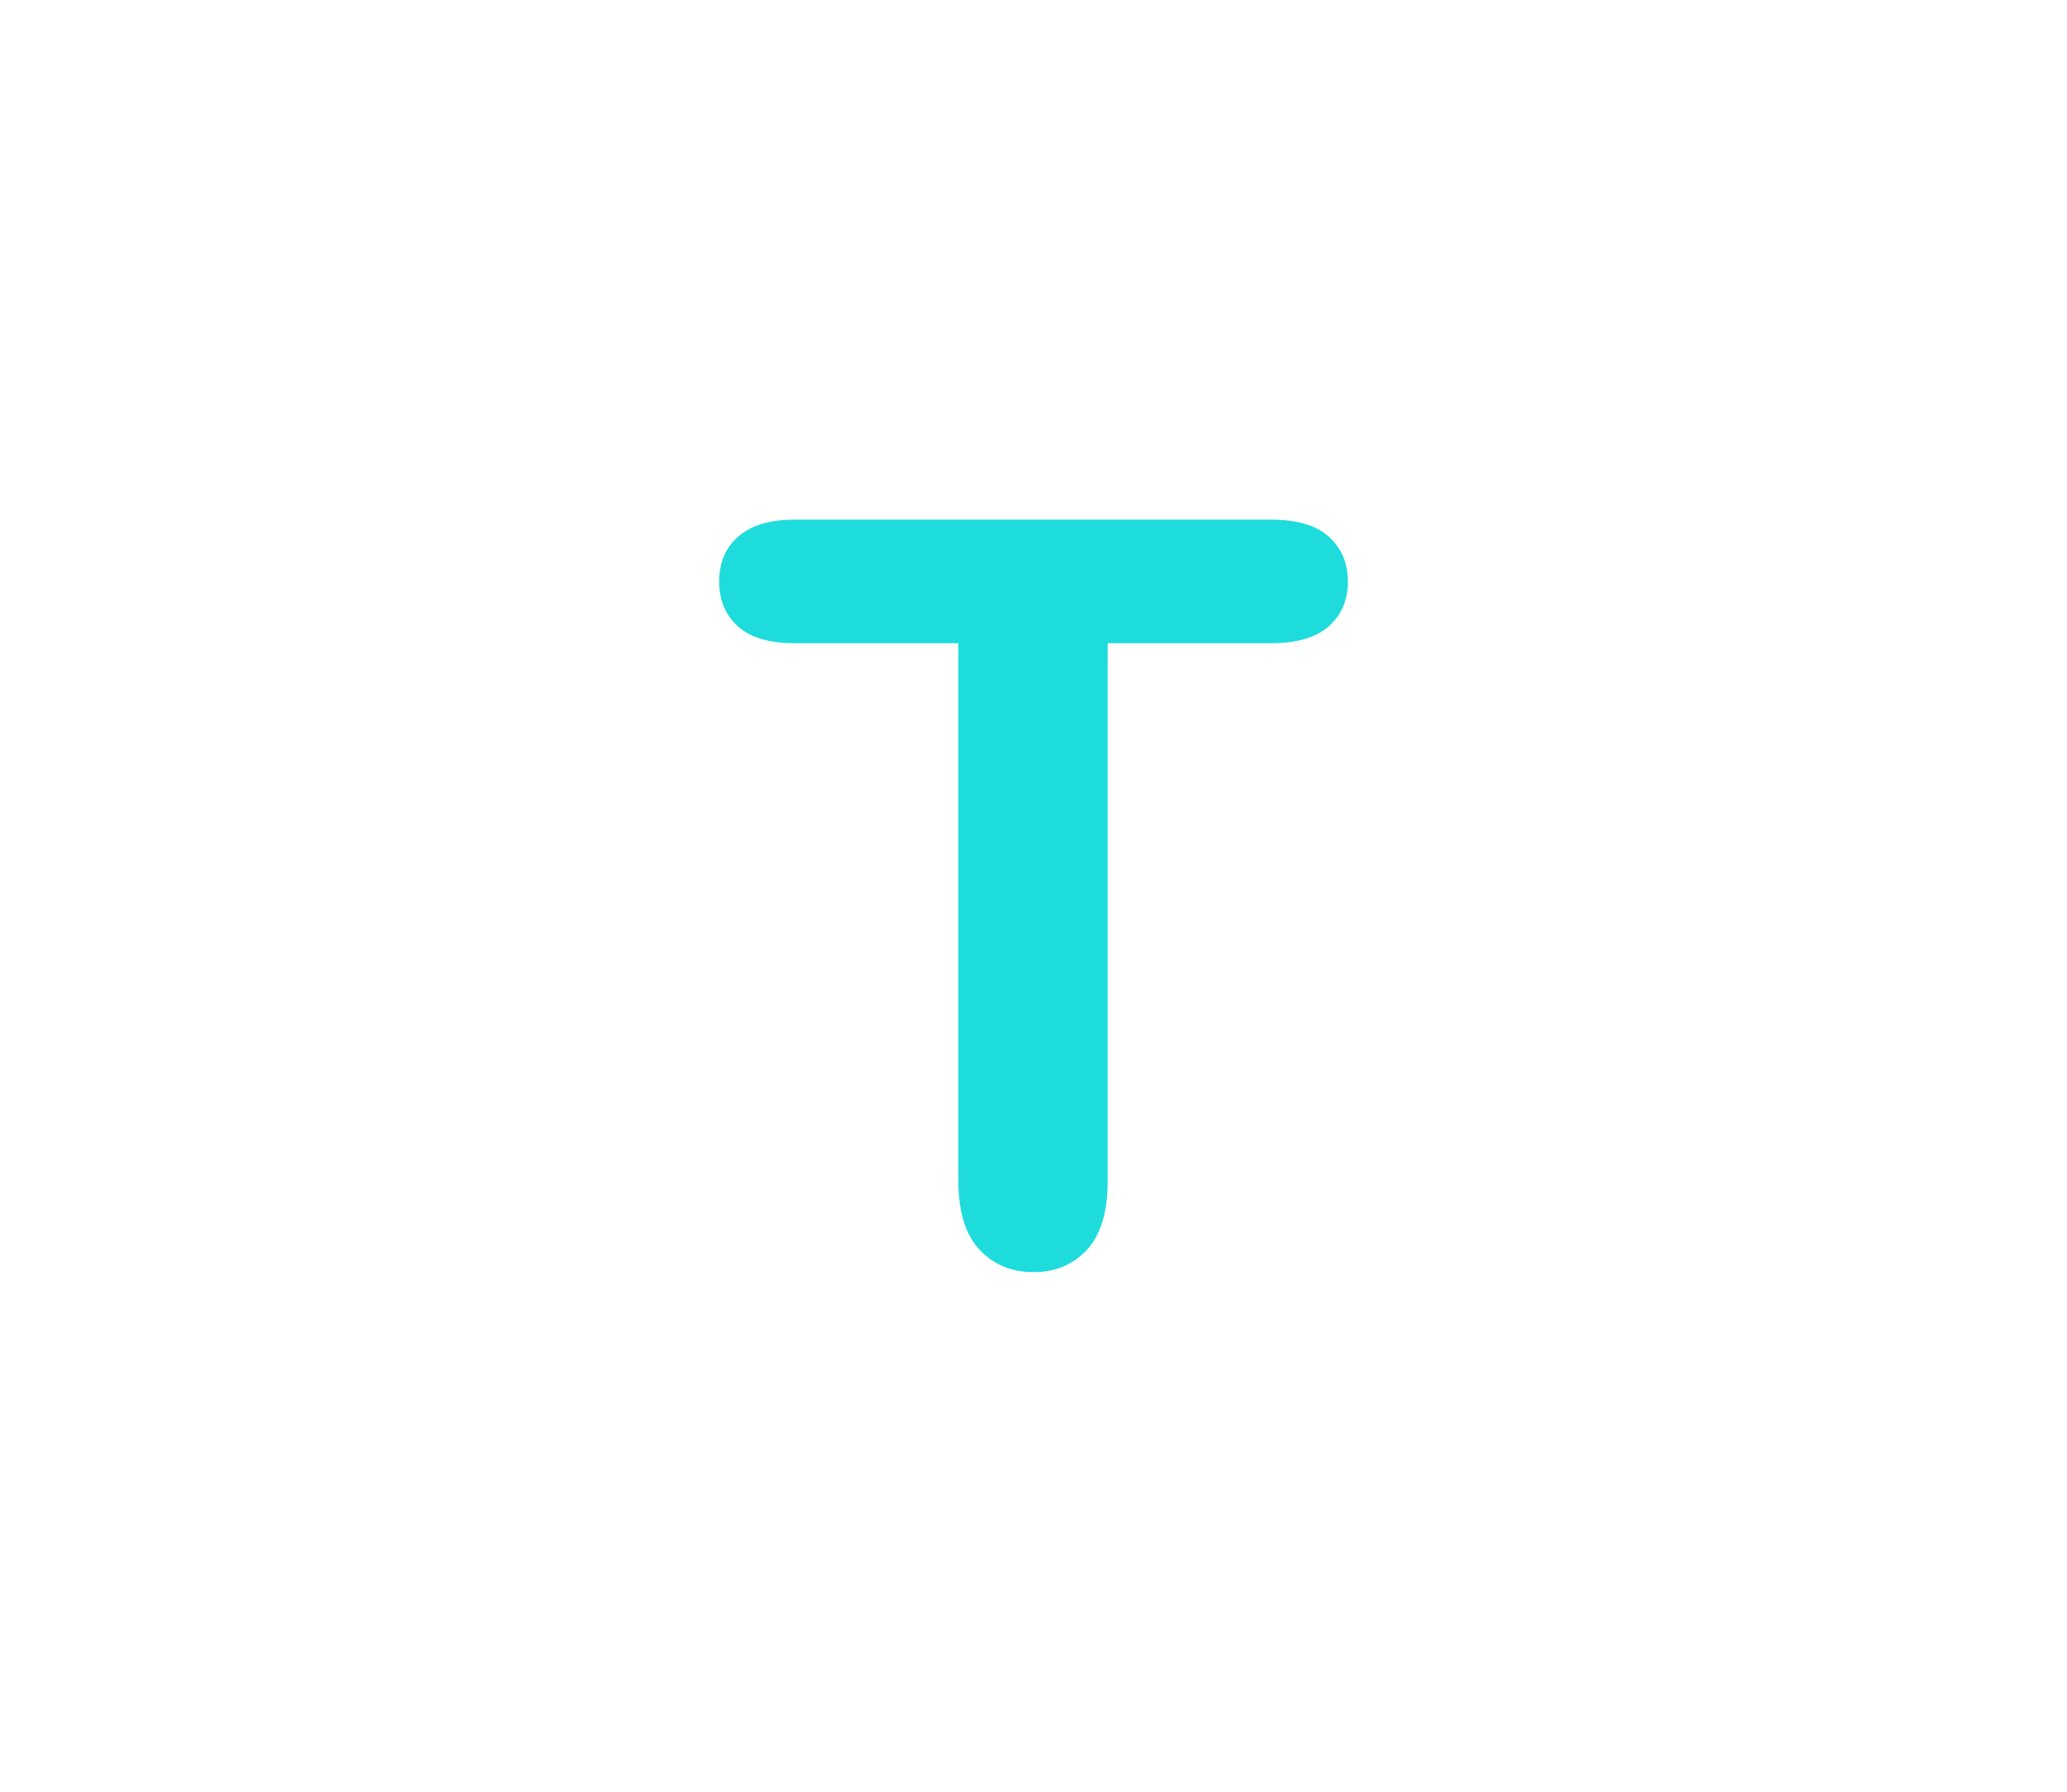 <?xml version="1.0" encoding="utf-8"?>
<!-- Generator: Adobe Illustrator 16.0.0, SVG Export Plug-In . SVG Version: 6.00 Build 0)  -->
<!DOCTYPE svg PUBLIC "-//W3C//DTD SVG 1.1//EN" "http://www.w3.org/Graphics/SVG/1.1/DTD/svg11.dtd">
<svg version="1.1" id="레이어_1" xmlns="http://www.w3.org/2000/svg" xmlns:xlink="http://www.w3.org/1999/xlink" x="0px"
	 y="0px" width="60px" height="52px" viewBox="0 0 60 52" enable-background="new 0 0 60 52" xml:space="preserve">
<path fill="#1EDCDC" d="M36.9,18.667h-4.746v15.601c0,0.898-0.199,1.564-0.6,2C31.152,36.703,30.637,36.92,30,36.92
	c-0.645,0-1.17-0.221-1.574-0.659c-0.406-0.438-0.607-1.104-0.607-1.991V18.668h-4.746c-0.742,0-1.294-0.164-1.655-0.491
	c-0.359-0.327-0.542-0.759-0.542-1.296c0-0.557,0.188-0.996,0.564-1.318c0.376-0.321,0.92-0.482,1.633-0.482H36.9
	c0.752,0,1.311,0.166,1.676,0.498c0.367,0.332,0.549,0.767,0.549,1.304c0,0.537-0.186,0.969-0.557,1.296
	C38.197,18.506,37.643,18.667,36.9,18.667z"/>
</svg>
